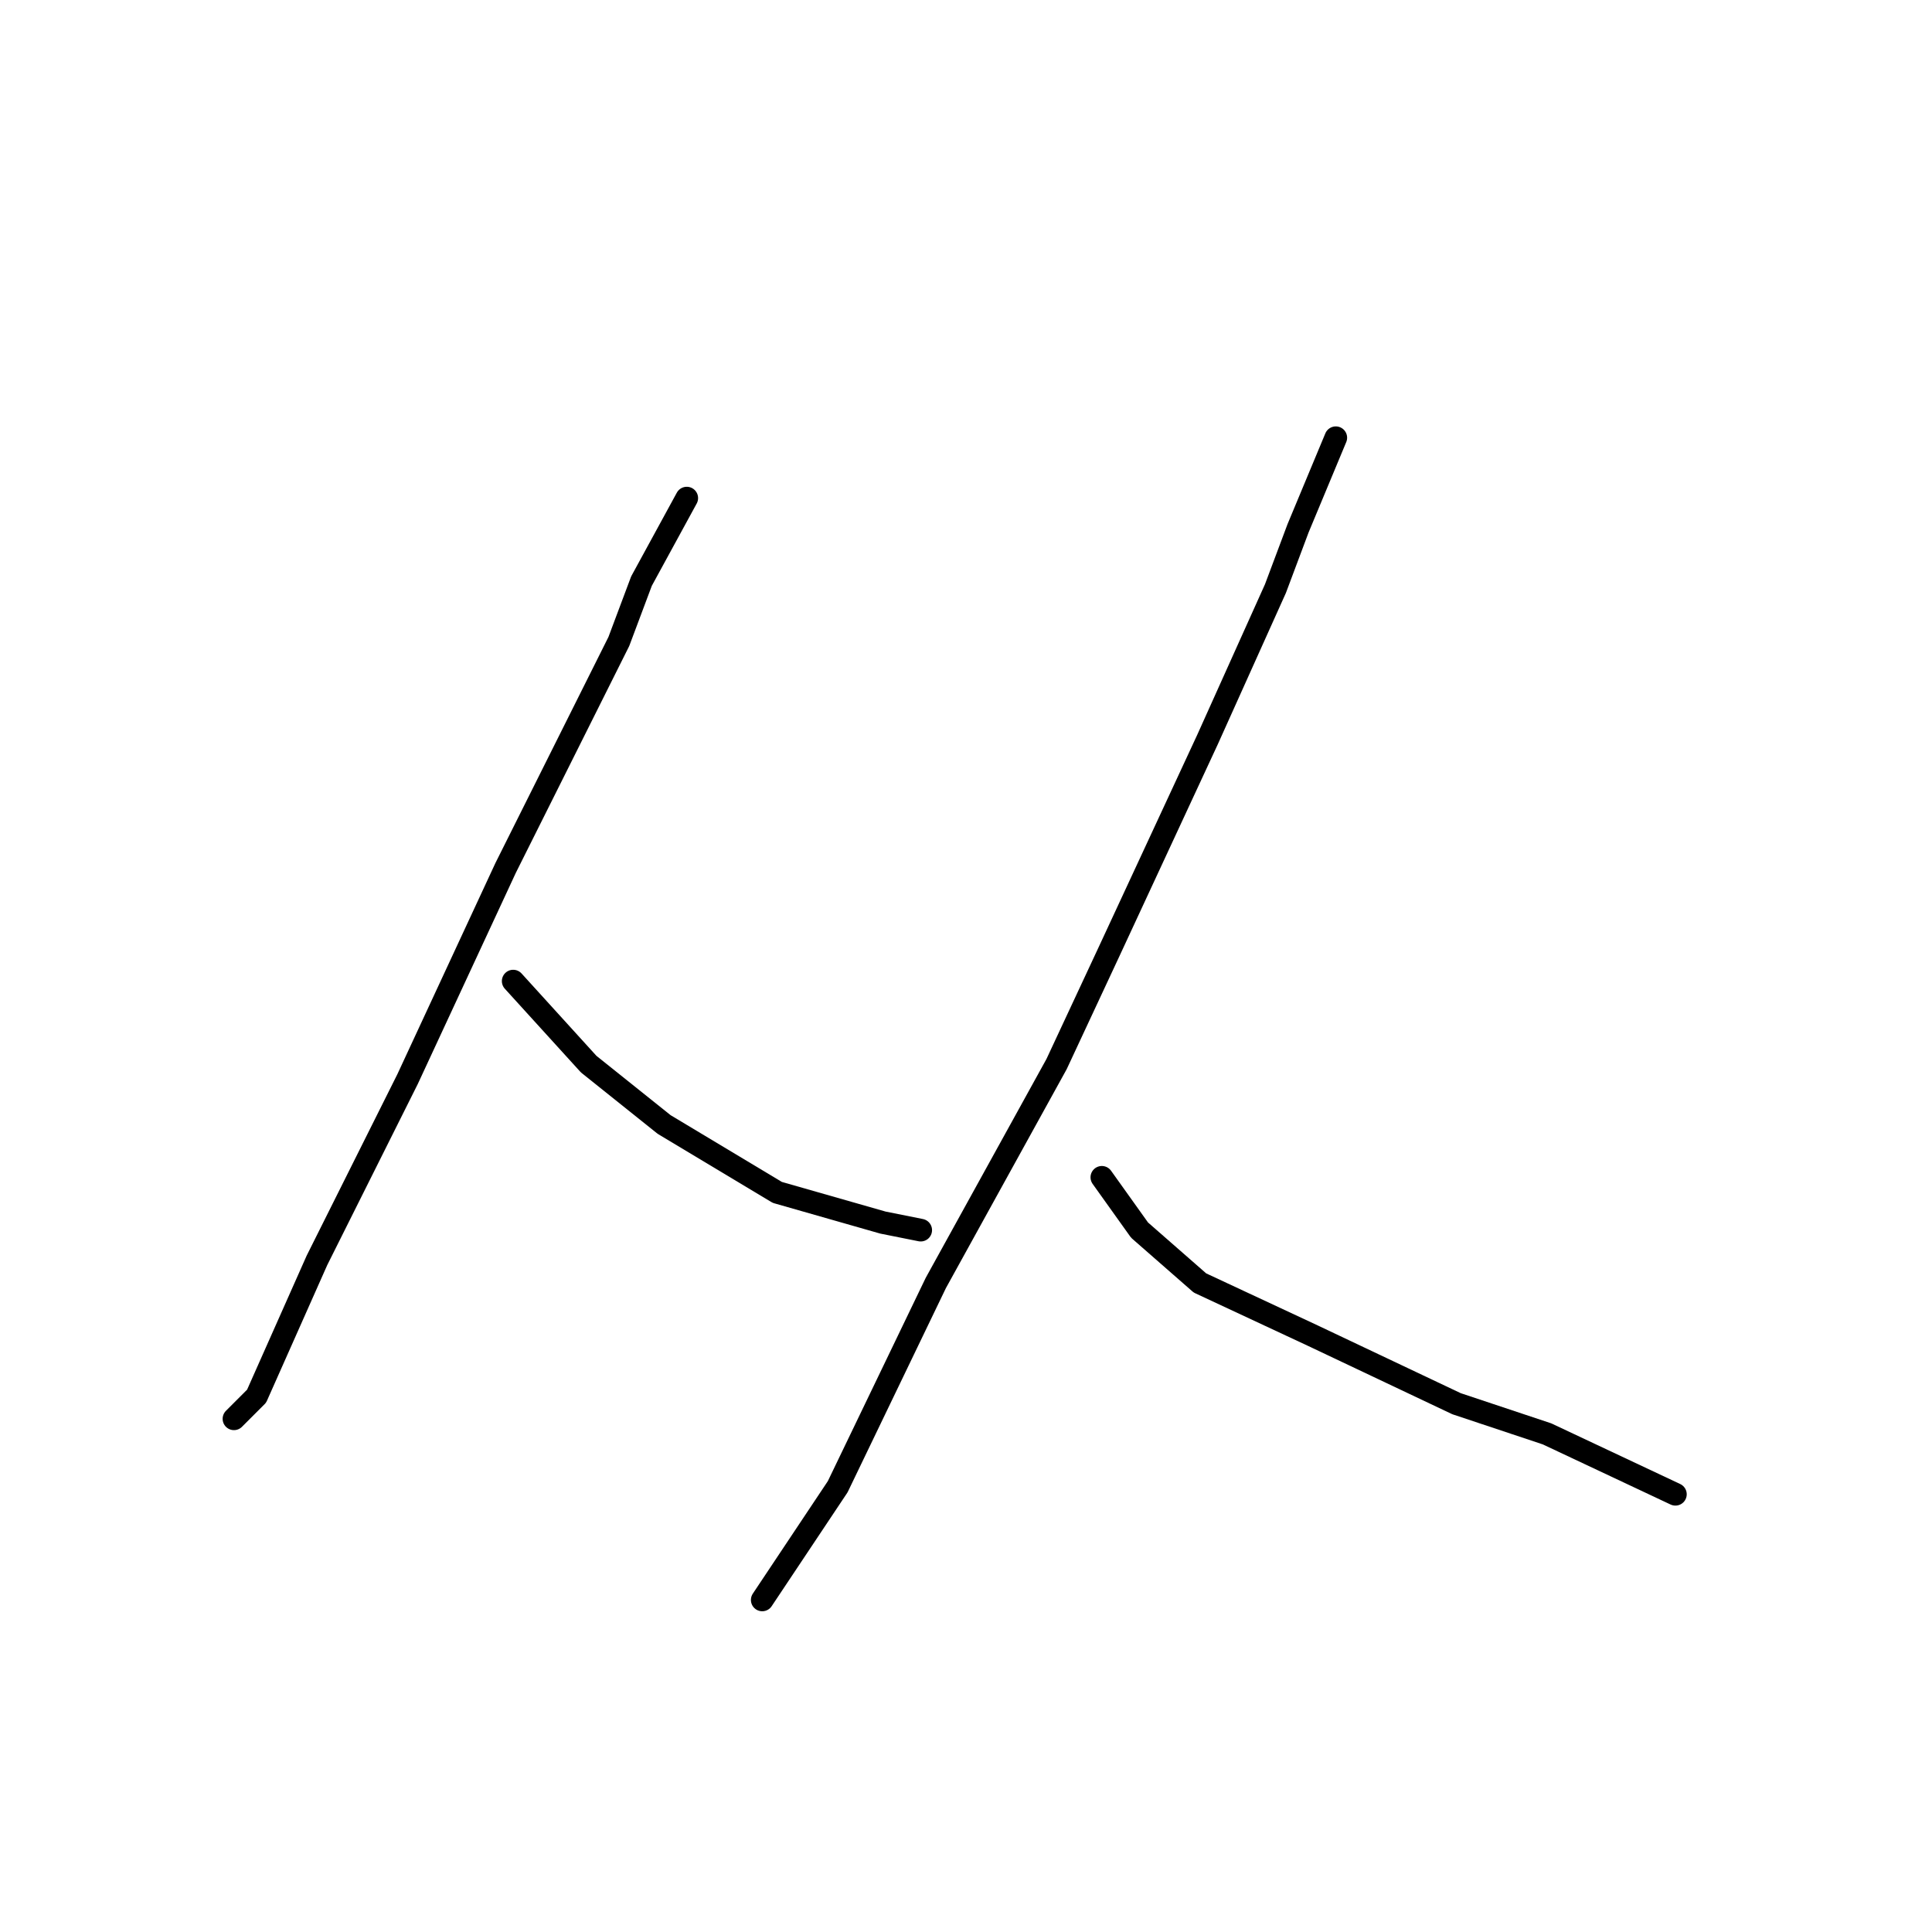 <?xml version="1.0" standalone="no"?>
    <svg width="256" height="256" xmlns="http://www.w3.org/2000/svg" version="1.1">
    <polyline stroke="black" stroke-width="3" stroke-linecap="round" fill="transparent" stroke-linejoin="round" points="91 66 85 77 82 85 73 103 67 115 54 143 42 167 34 185 31 188 31 188 " />
        <polyline stroke="black" stroke-width="3" stroke-linecap="round" fill="transparent" stroke-linejoin="round" points="68 130 78 141 88 149 103 158 117 162 122 163 122 163 " />
        <polyline stroke="black" stroke-width="3" stroke-linecap="round" fill="transparent" stroke-linejoin="round" points="177 58 172 70 169 78 160 98 147 126 140 141 124 170 111 197 101 212 101 212 " />
        <polyline stroke="black" stroke-width="3" stroke-linecap="round" fill="transparent" stroke-linejoin="round" points="146 156 151 163 159 170 174 177 193 186 205 190 222 198 222 198 " />
        </svg>